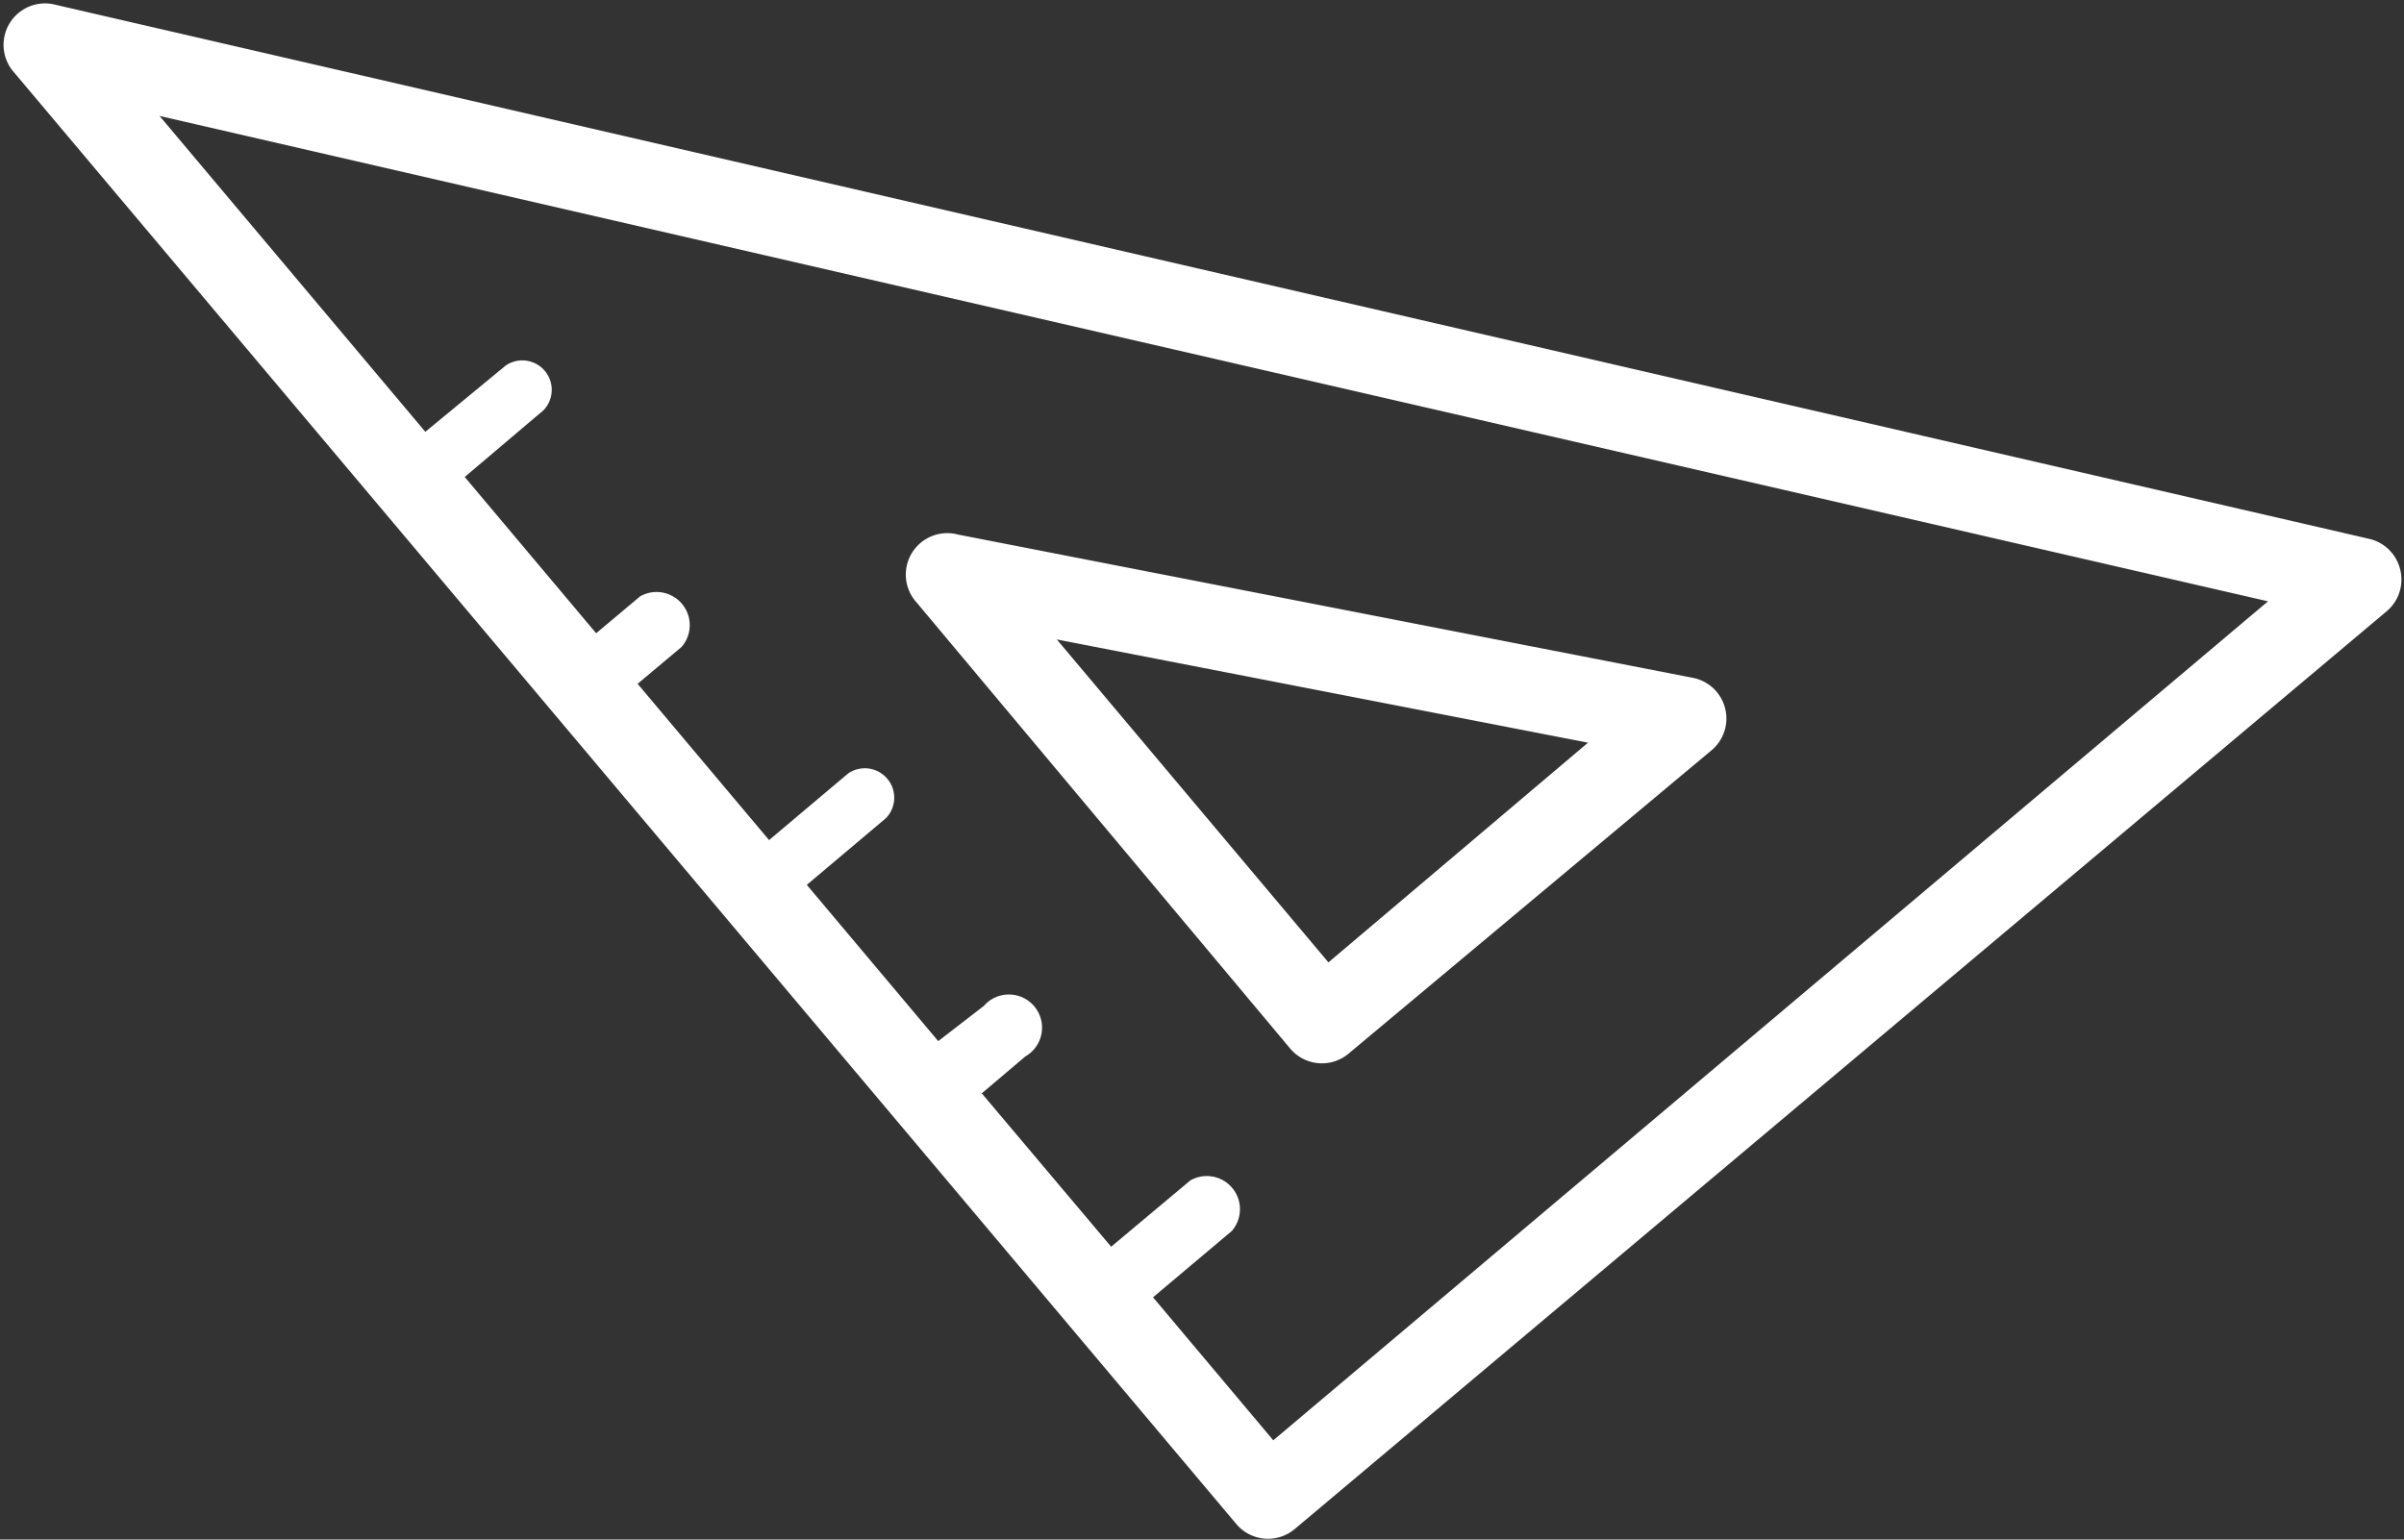 <svg xmlns="http://www.w3.org/2000/svg" viewBox="-0.108 -0.117 57.978 37.142"><rect x="-0.108" y="-0.117" width="57.978" height="37.142" fill="#333333" stroke="none"/><title>Depositphotos_12218516_15_ic</title><path d="M57.78 13.63a1 1 0 0 0-.76-.75L1.24 0a1 1 0 0 0-1 1.64l29.46 35a1 1 0 0 0 1.43.12l26.31-22.12a1 1 0 0 0 .34-1.01zm-27.18 21l-2.9-3.45 1.9-1.6a.8.8 0 0 0-1-1.22l-1.91 1.6-3.12-3.7 1.05-.89a.8.8 0 1 0-1-1.22l-1.1.85-3.17-3.77 1.91-1.61a.71.71 0 0 0-.91-1.08l-1.91 1.61-3.17-3.77 1.06-.89a.8.8 0 0 0-1-1.22l-1.06.89-3.17-3.77L13 9.78a.71.71 0 0 0-.91-1.08l-1.94 1.6-6.41-7.62 50.85 11.71zm.4-9.46a1 1 0 0 0 1.43.12L41.15 18a1 1 0 0 0-.46-1.77L23 12.78a1 1 0 0 0-1 1.64zm7.19-7.37l-6.26 5.3-6.55-7.79z" fill="#fff" data-name="Layer 2"/></svg>